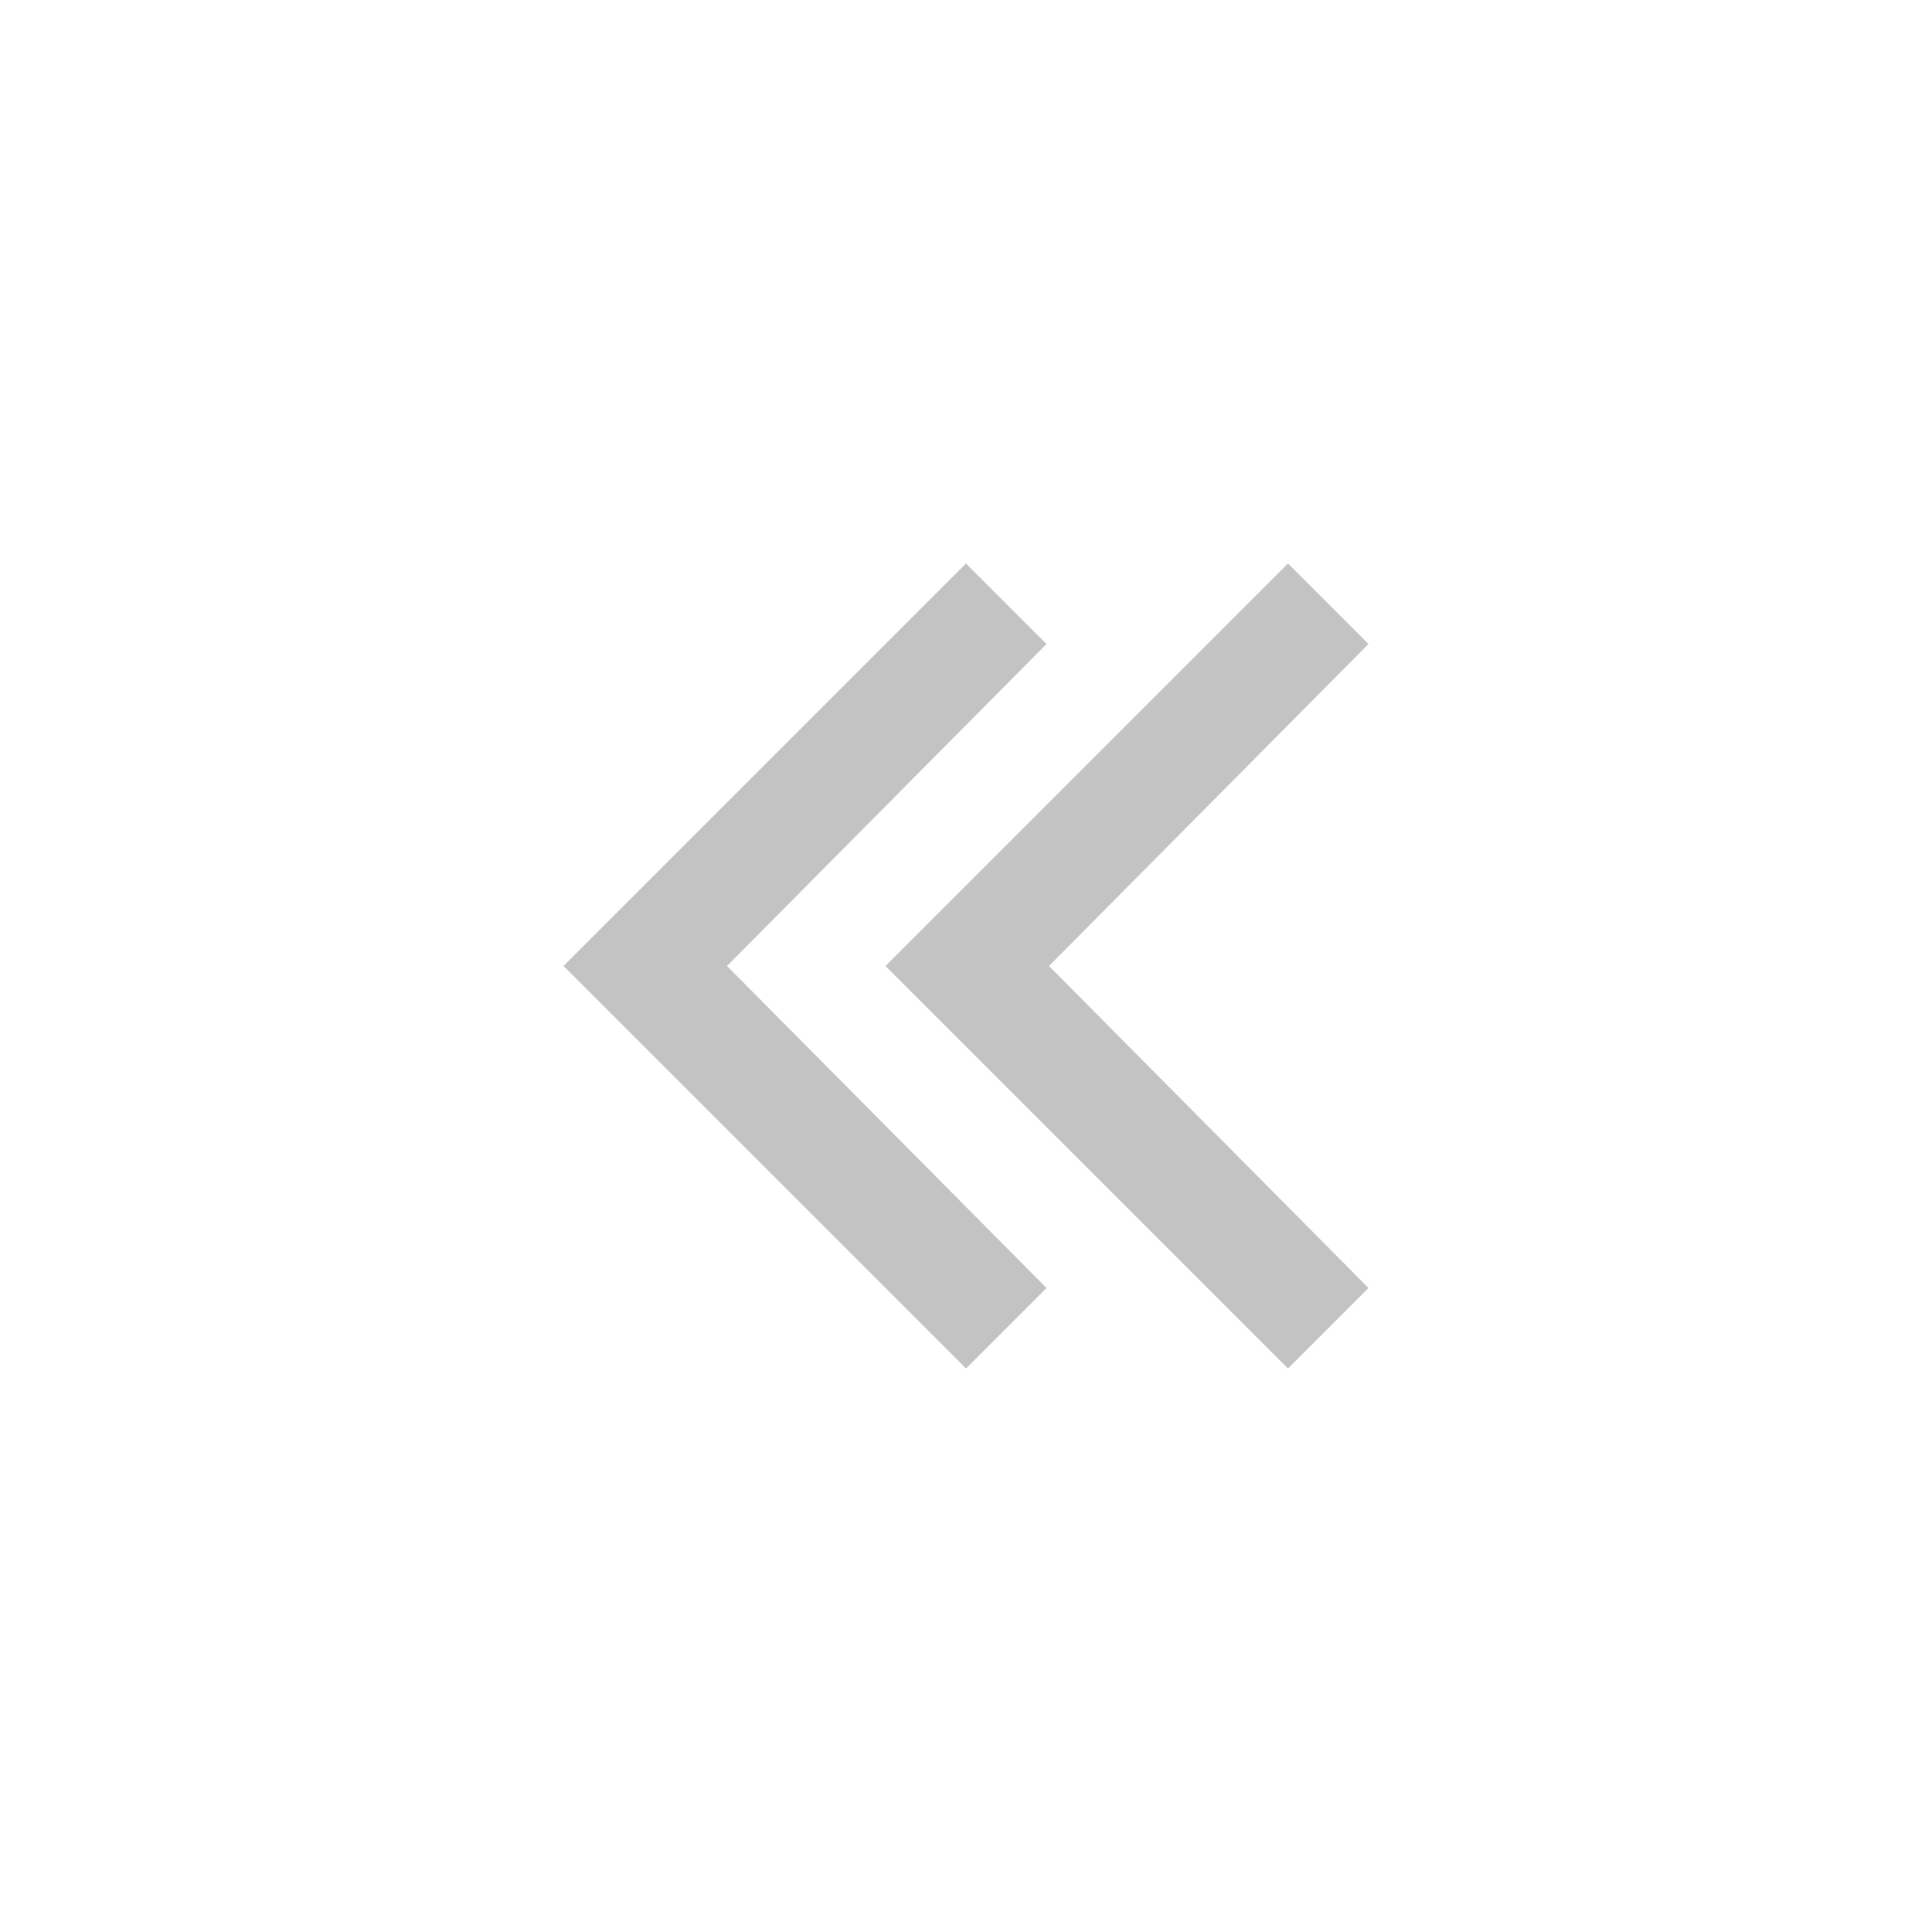 <?xml version="1.0" encoding="UTF-8"?>
<svg width="24px" height="24px" viewBox="0 0 24 24" version="1.1" xmlns="http://www.w3.org/2000/svg" xmlns:xlink="http://www.w3.org/1999/xlink">
    <!-- Generator: Sketch 55.2 (78181) - https://sketchapp.com -->
    <title>pagination/backward</title>
    <desc>Created with Sketch.</desc>
    <g id="pagination/backward" stroke="none" stroke-width="1" fill="none" fill-rule="evenodd">
        <g id="Group" transform="translate(7, 7)" fill="#C3C3C3">
            <polygon id="ion-ios-arrow-back---Ionicons" points="10 1 6.031 5 10 9 9 10 4 5 9 0"></polygon>
            <polygon id="ion-ios-arrow-back---Ionicons-Copy" points="6 1 2.031 5 6 9 5 10 0 5 5 0"></polygon>
        </g>
    </g>
</svg>